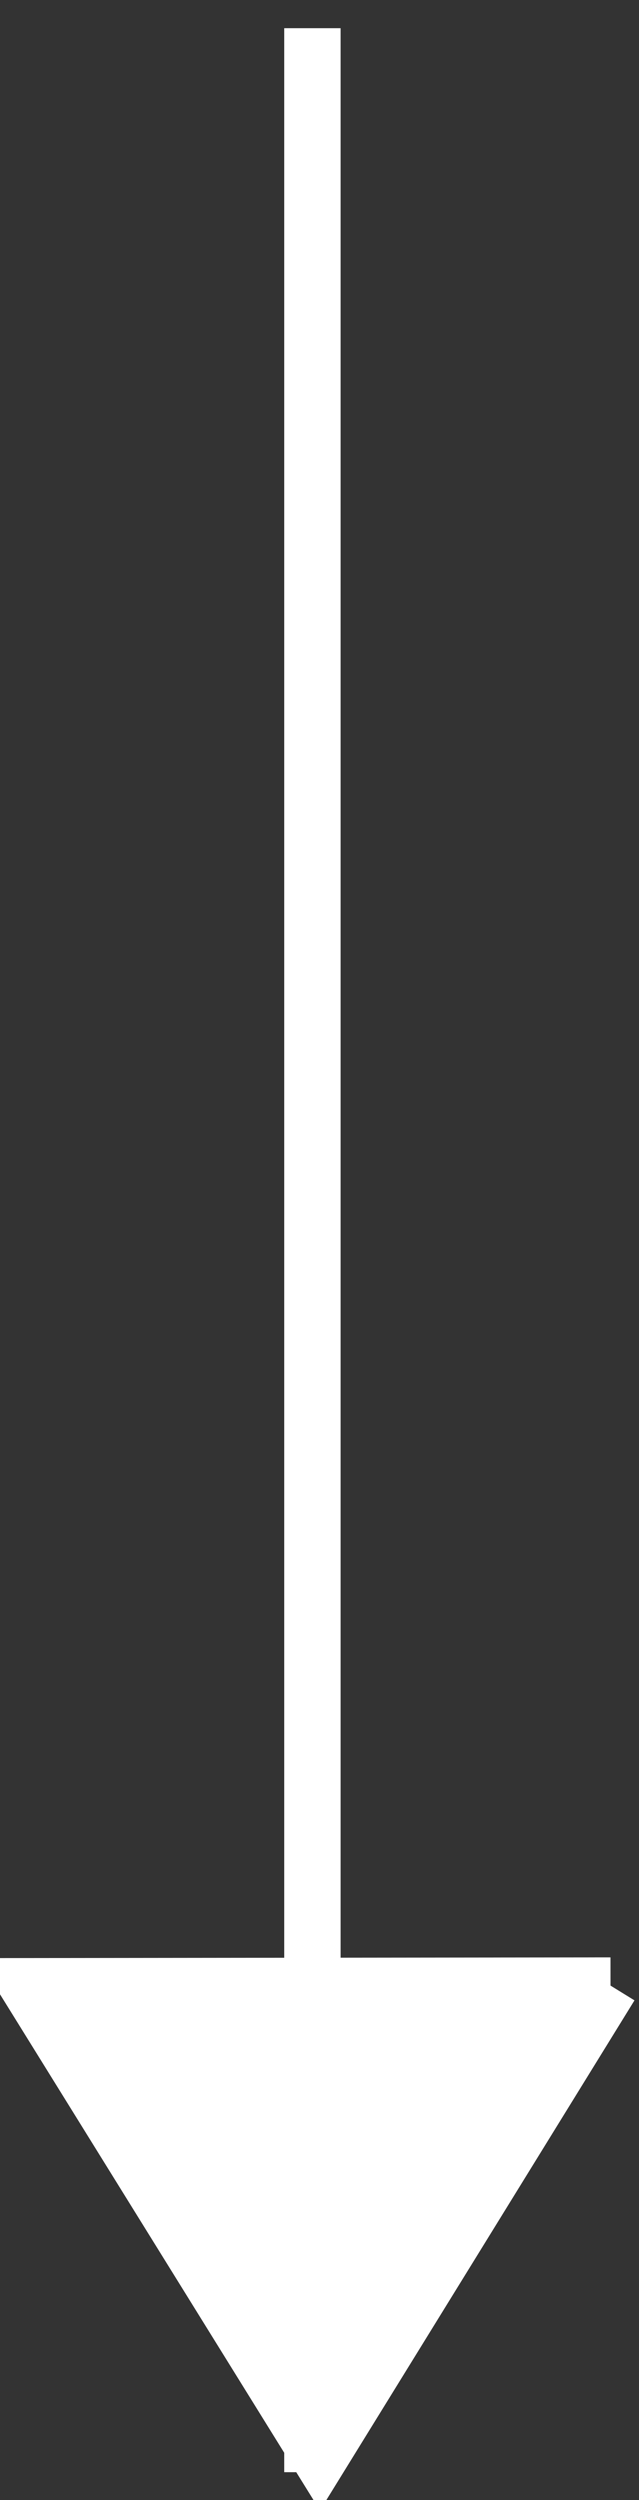 <svg width="34" height="133" xmlns="http://www.w3.org/2000/svg">
 <rect width="100%" height="100%" fill="#333333" stroke="none"/>
 <!-- Created with Method Draw - http://github.com/duopixel/Method-Draw/ -->
 <g>
  <title>Layer 1</title>
  <line stroke-linecap="undefined" stroke-linejoin="undefined" id="svg_1" y2="131.515" x2="16.623" y1="1.5" x1="16.623" stroke-width="3" stroke="#ffffff" fill="none"/>
  <path stroke="#ffffff" transform="rotate(179.933 17.006,118.171) " id="svg_2" d="m1.515,130.696l15.491,-25.051l15.491,25.051l-30.983,0z" stroke-width="3" fill="#ffffff"/>
 </g>
</svg>